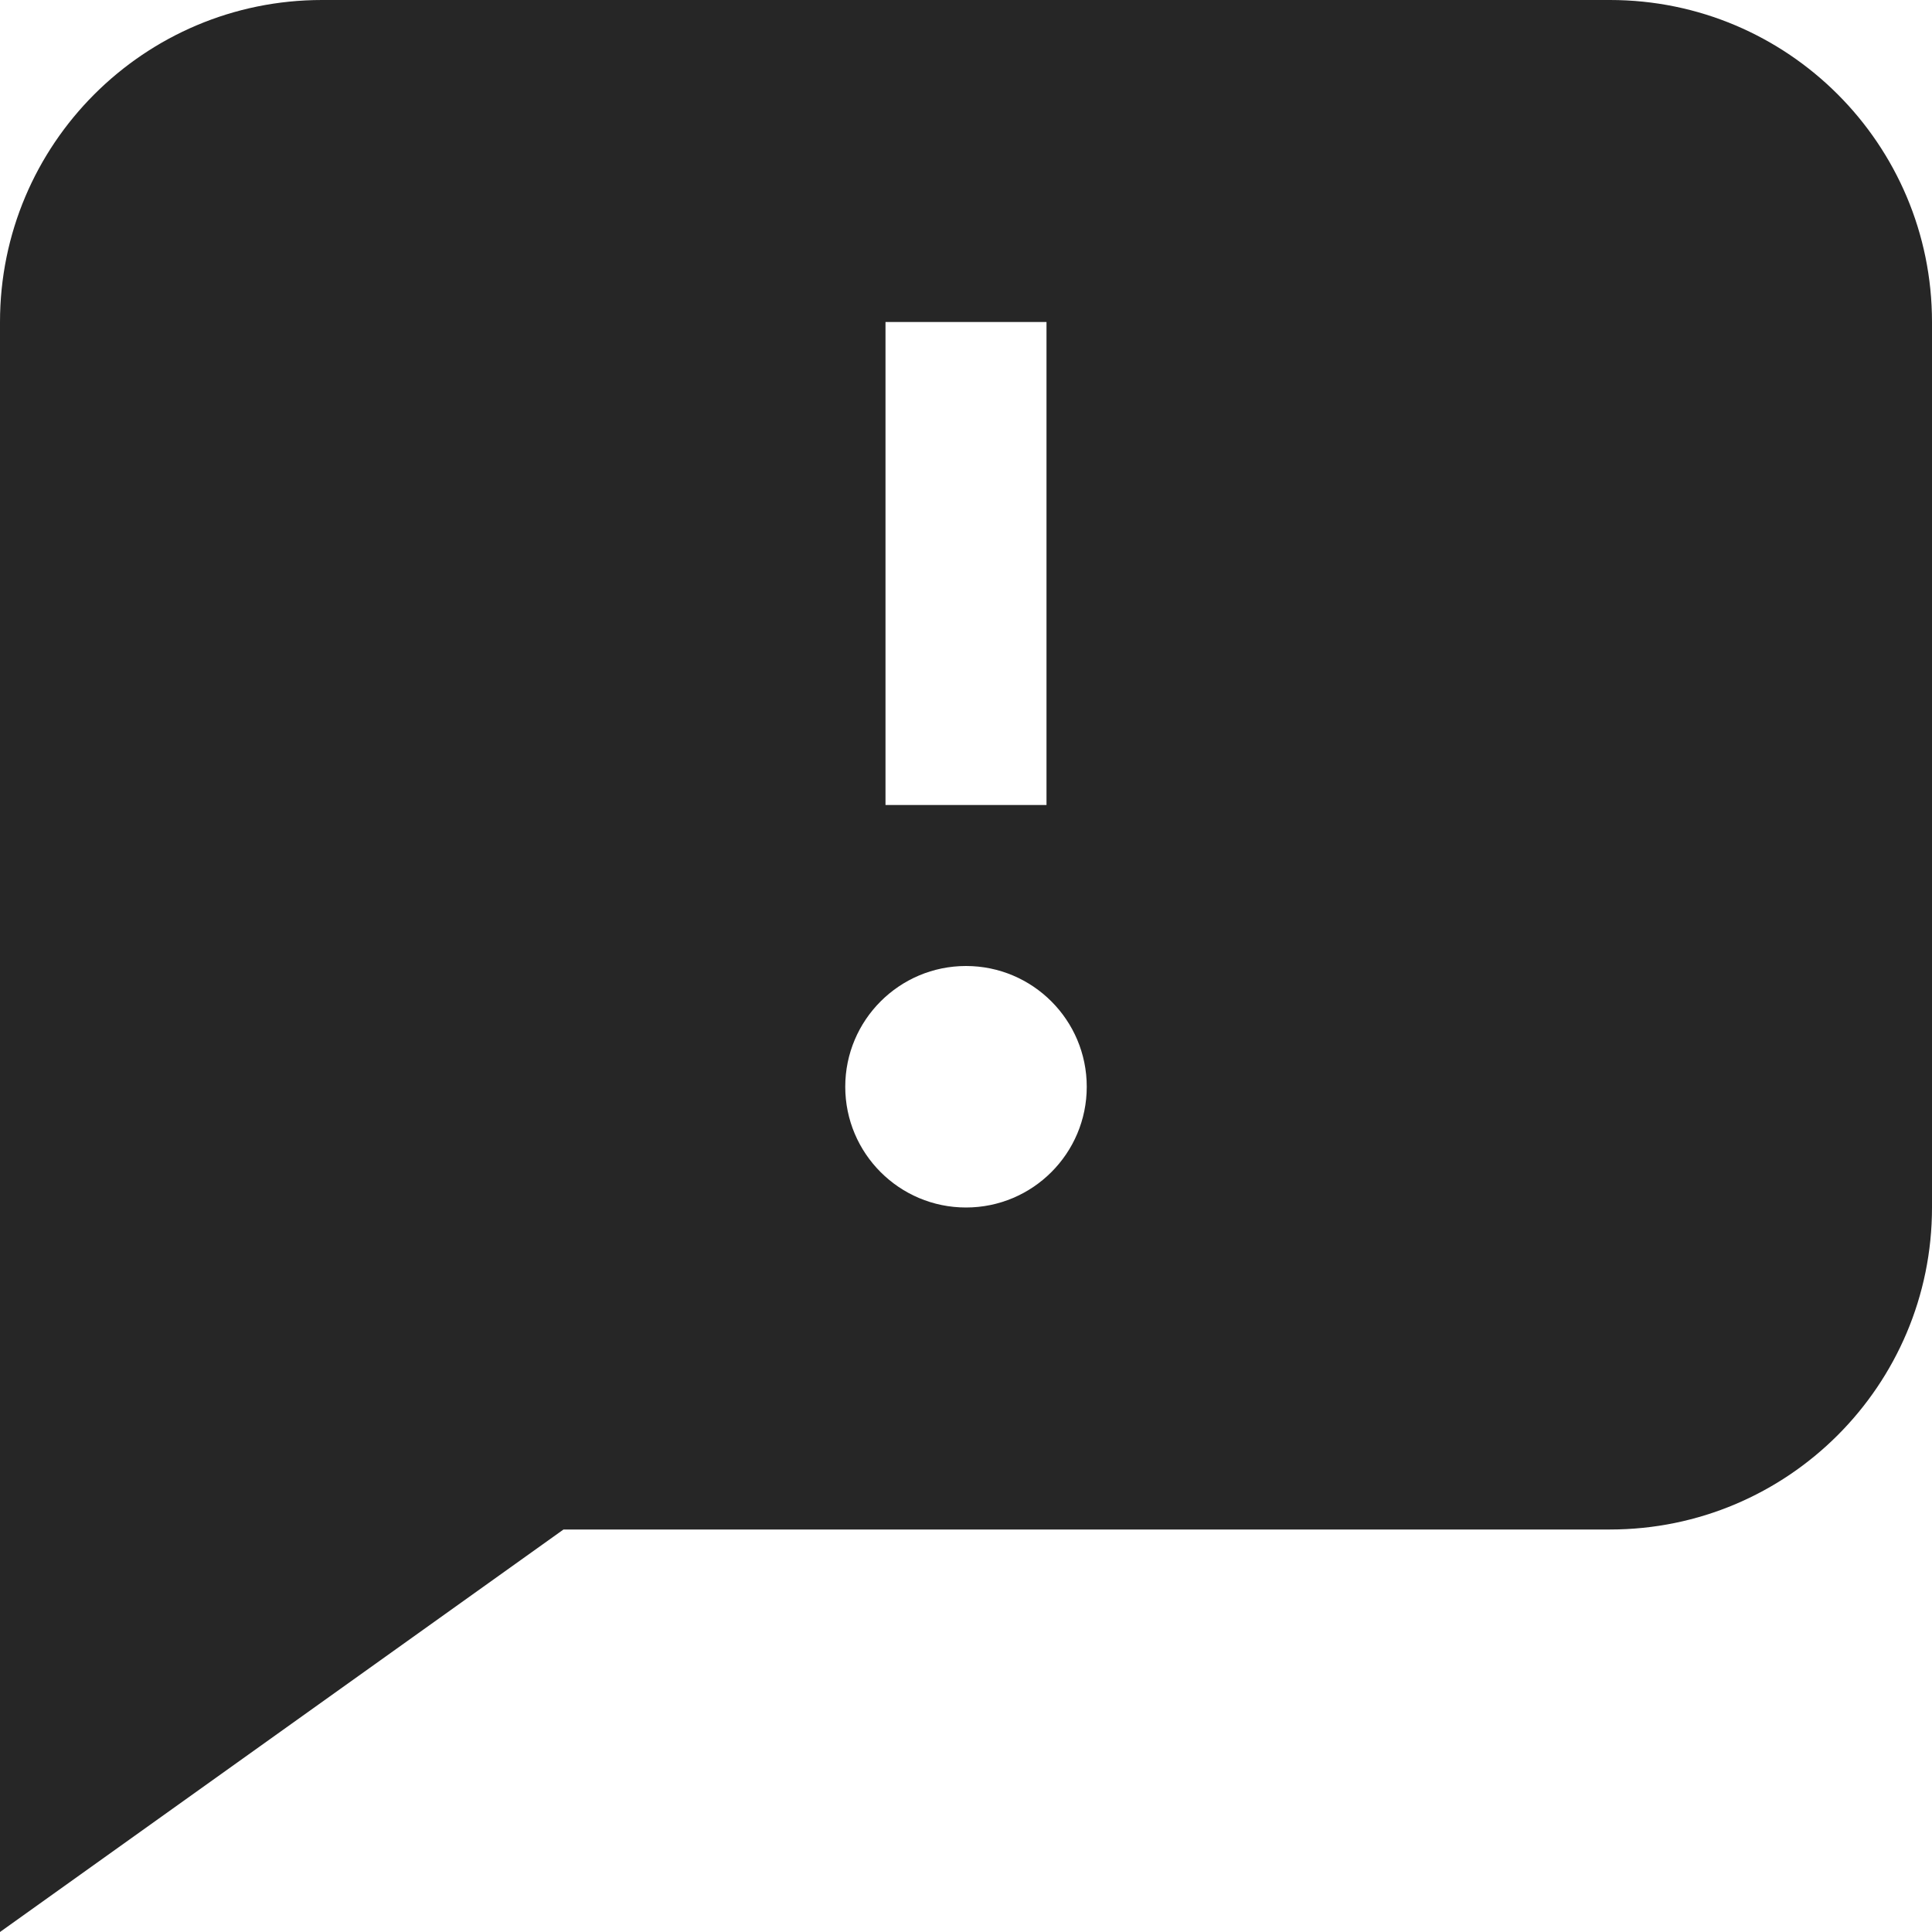 <svg xmlns="http://www.w3.org/2000/svg" width="24" height="24" fill="none" viewBox="0 0 24 24"><path fill="#262626" fill-rule="evenodd" d="M4 0C1.791 0 0 1.791 0 4v20l7-5h13c2.209 0 4-1.791 4-4V4c0-2.209-1.791-4-4-4H4Zm8 12c-.828 0-1.5.672-1.5 1.5S11.172 15 12 15s1.5-.672 1.5-1.5S12.828 12 12 12Zm-1-8h2v6h-2V4Z" clip-rule="evenodd"/></svg>